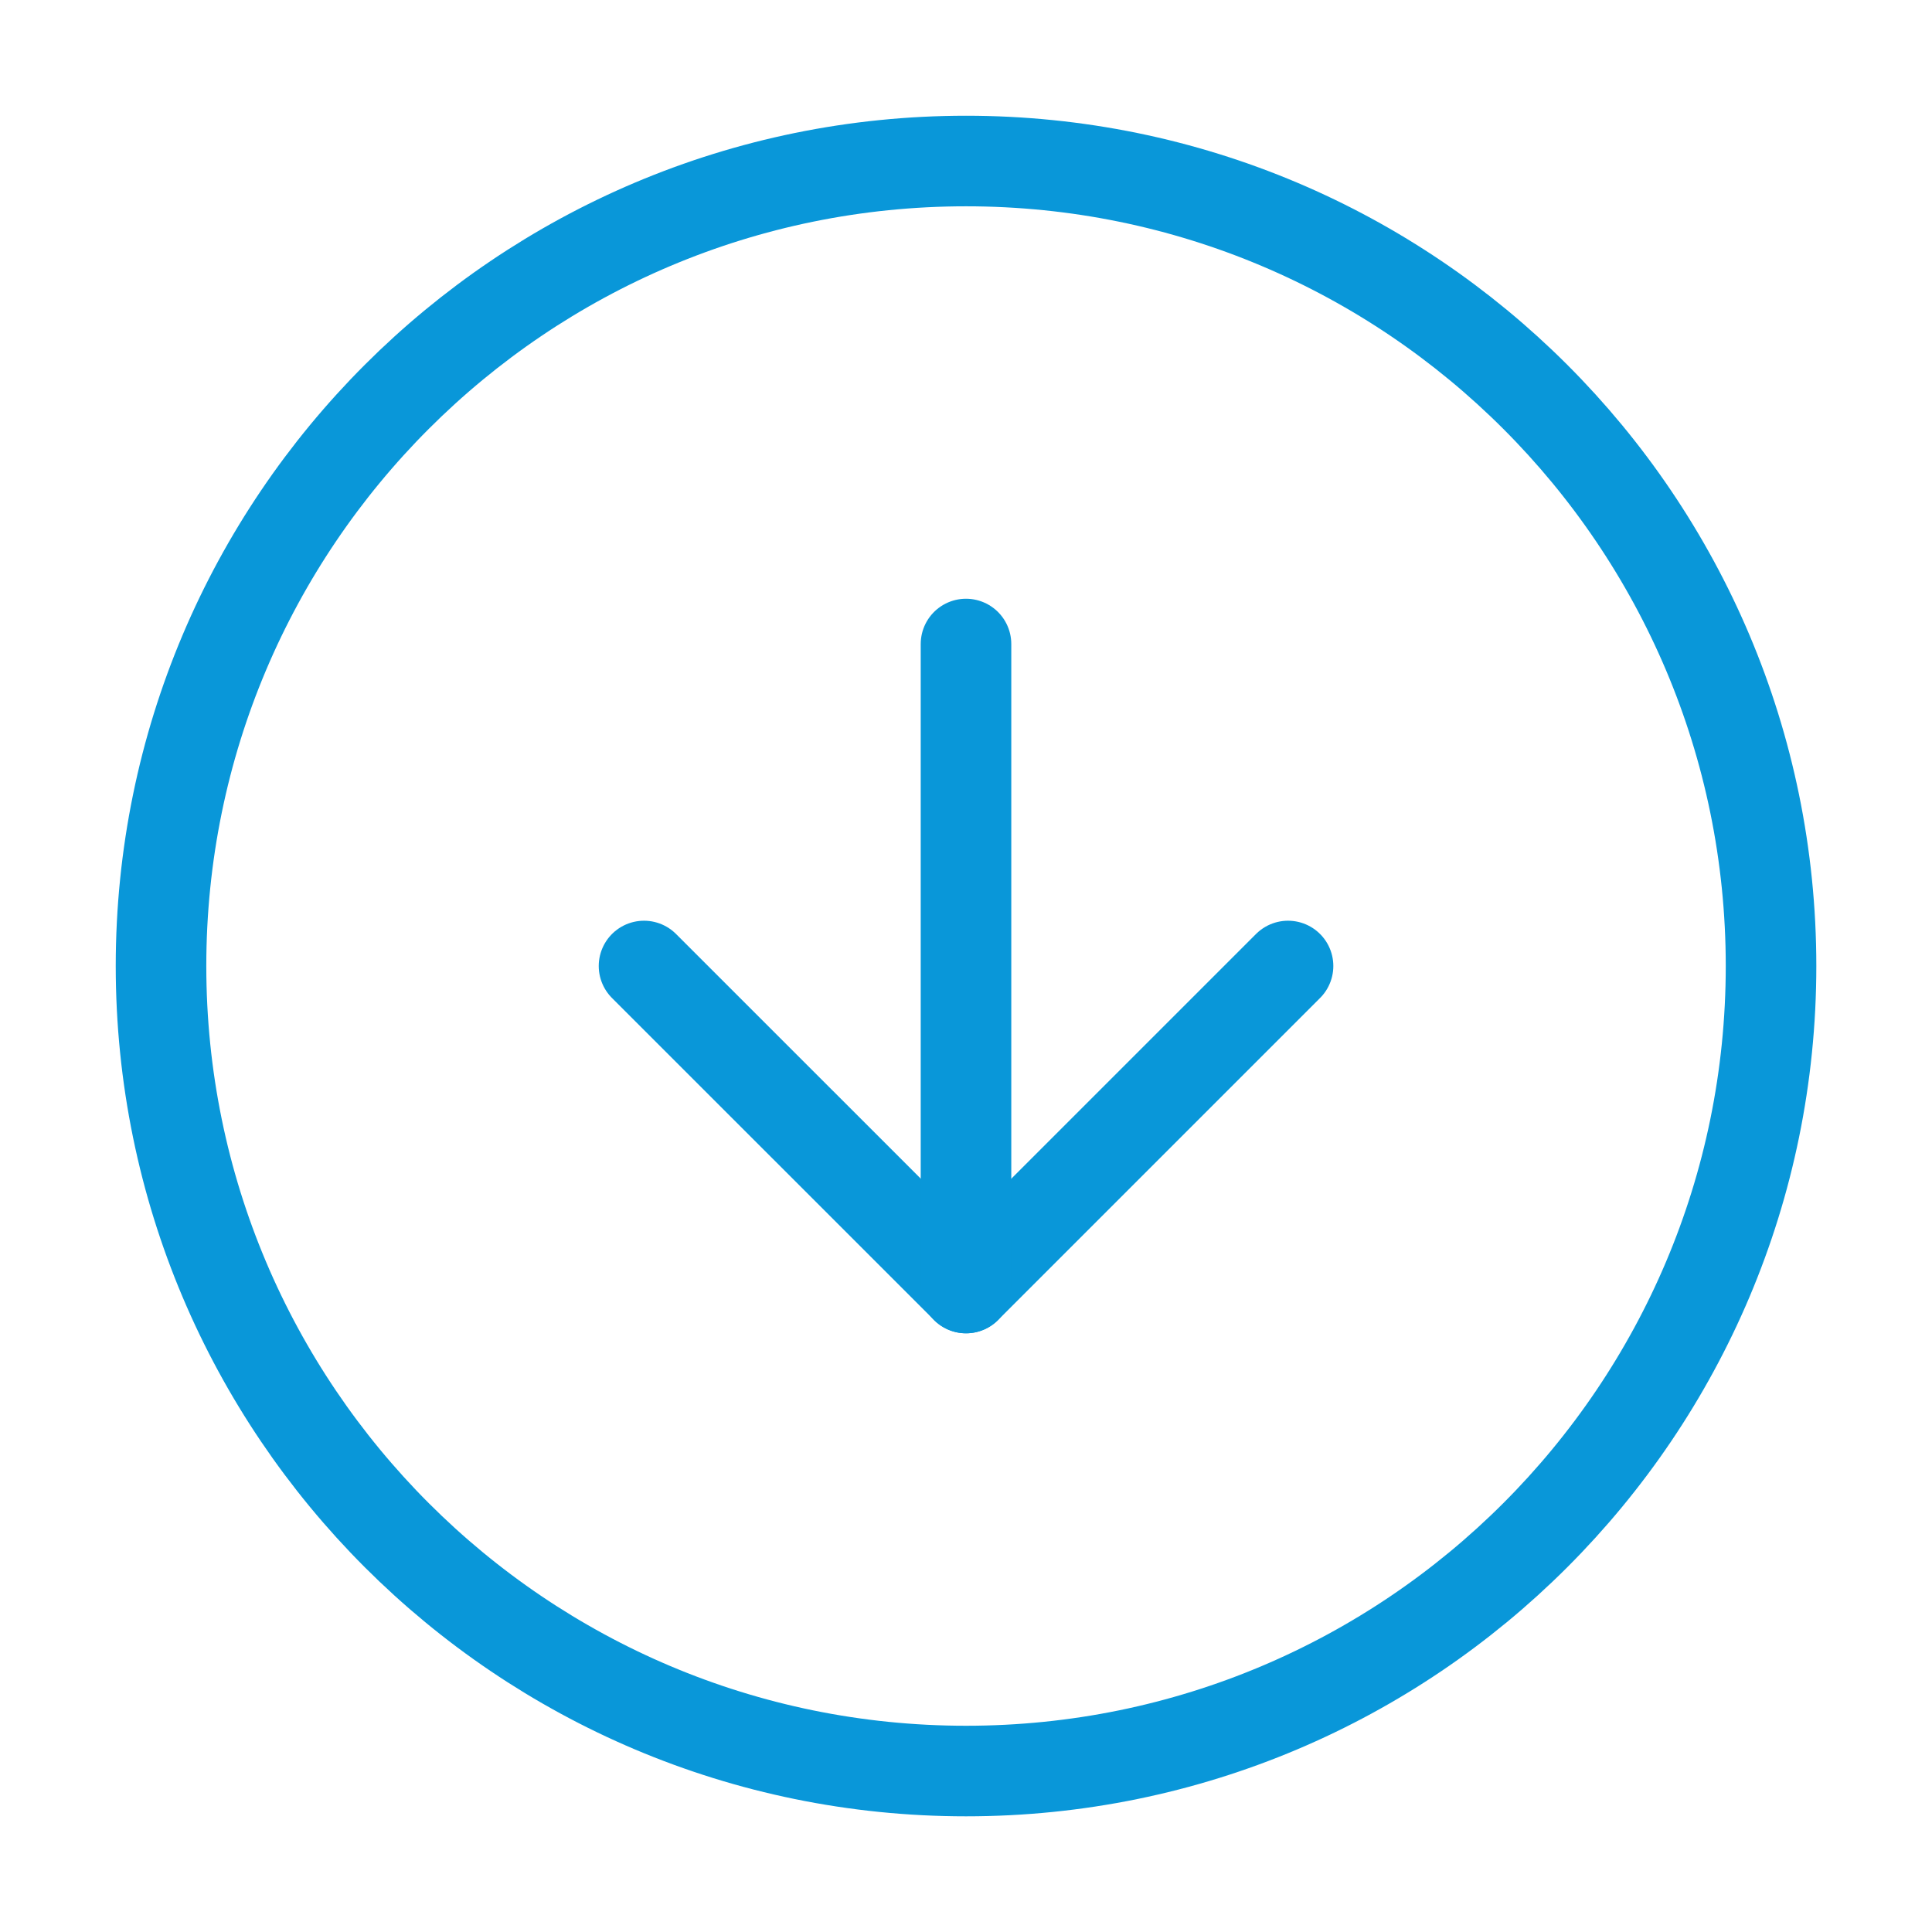 <svg width="32" height="32" viewBox="0 0 32 32" fill="none" xmlns="http://www.w3.org/2000/svg">
<path d="M2.667 16C2.667 23.364 8.637 29.334 16.001 29.334C23.364 29.334 29.334 23.364 29.334 16C29.334 8.637 23.364 2.667 16.001 2.667C8.637 2.667 2.667 8.637 2.667 16Z" stroke="#0997D9" stroke-width="1.5" stroke-linecap="round" stroke-linejoin="round"/>
<path d="M10.667 16L16.001 21.333L21.334 16" stroke="#0997D9" stroke-width="1.5" stroke-linecap="round" stroke-linejoin="round"/>
<path d="M16 10.667V21.334" stroke="#0997D9" stroke-width="1.5" stroke-linecap="round" stroke-linejoin="round"/>
</svg>
